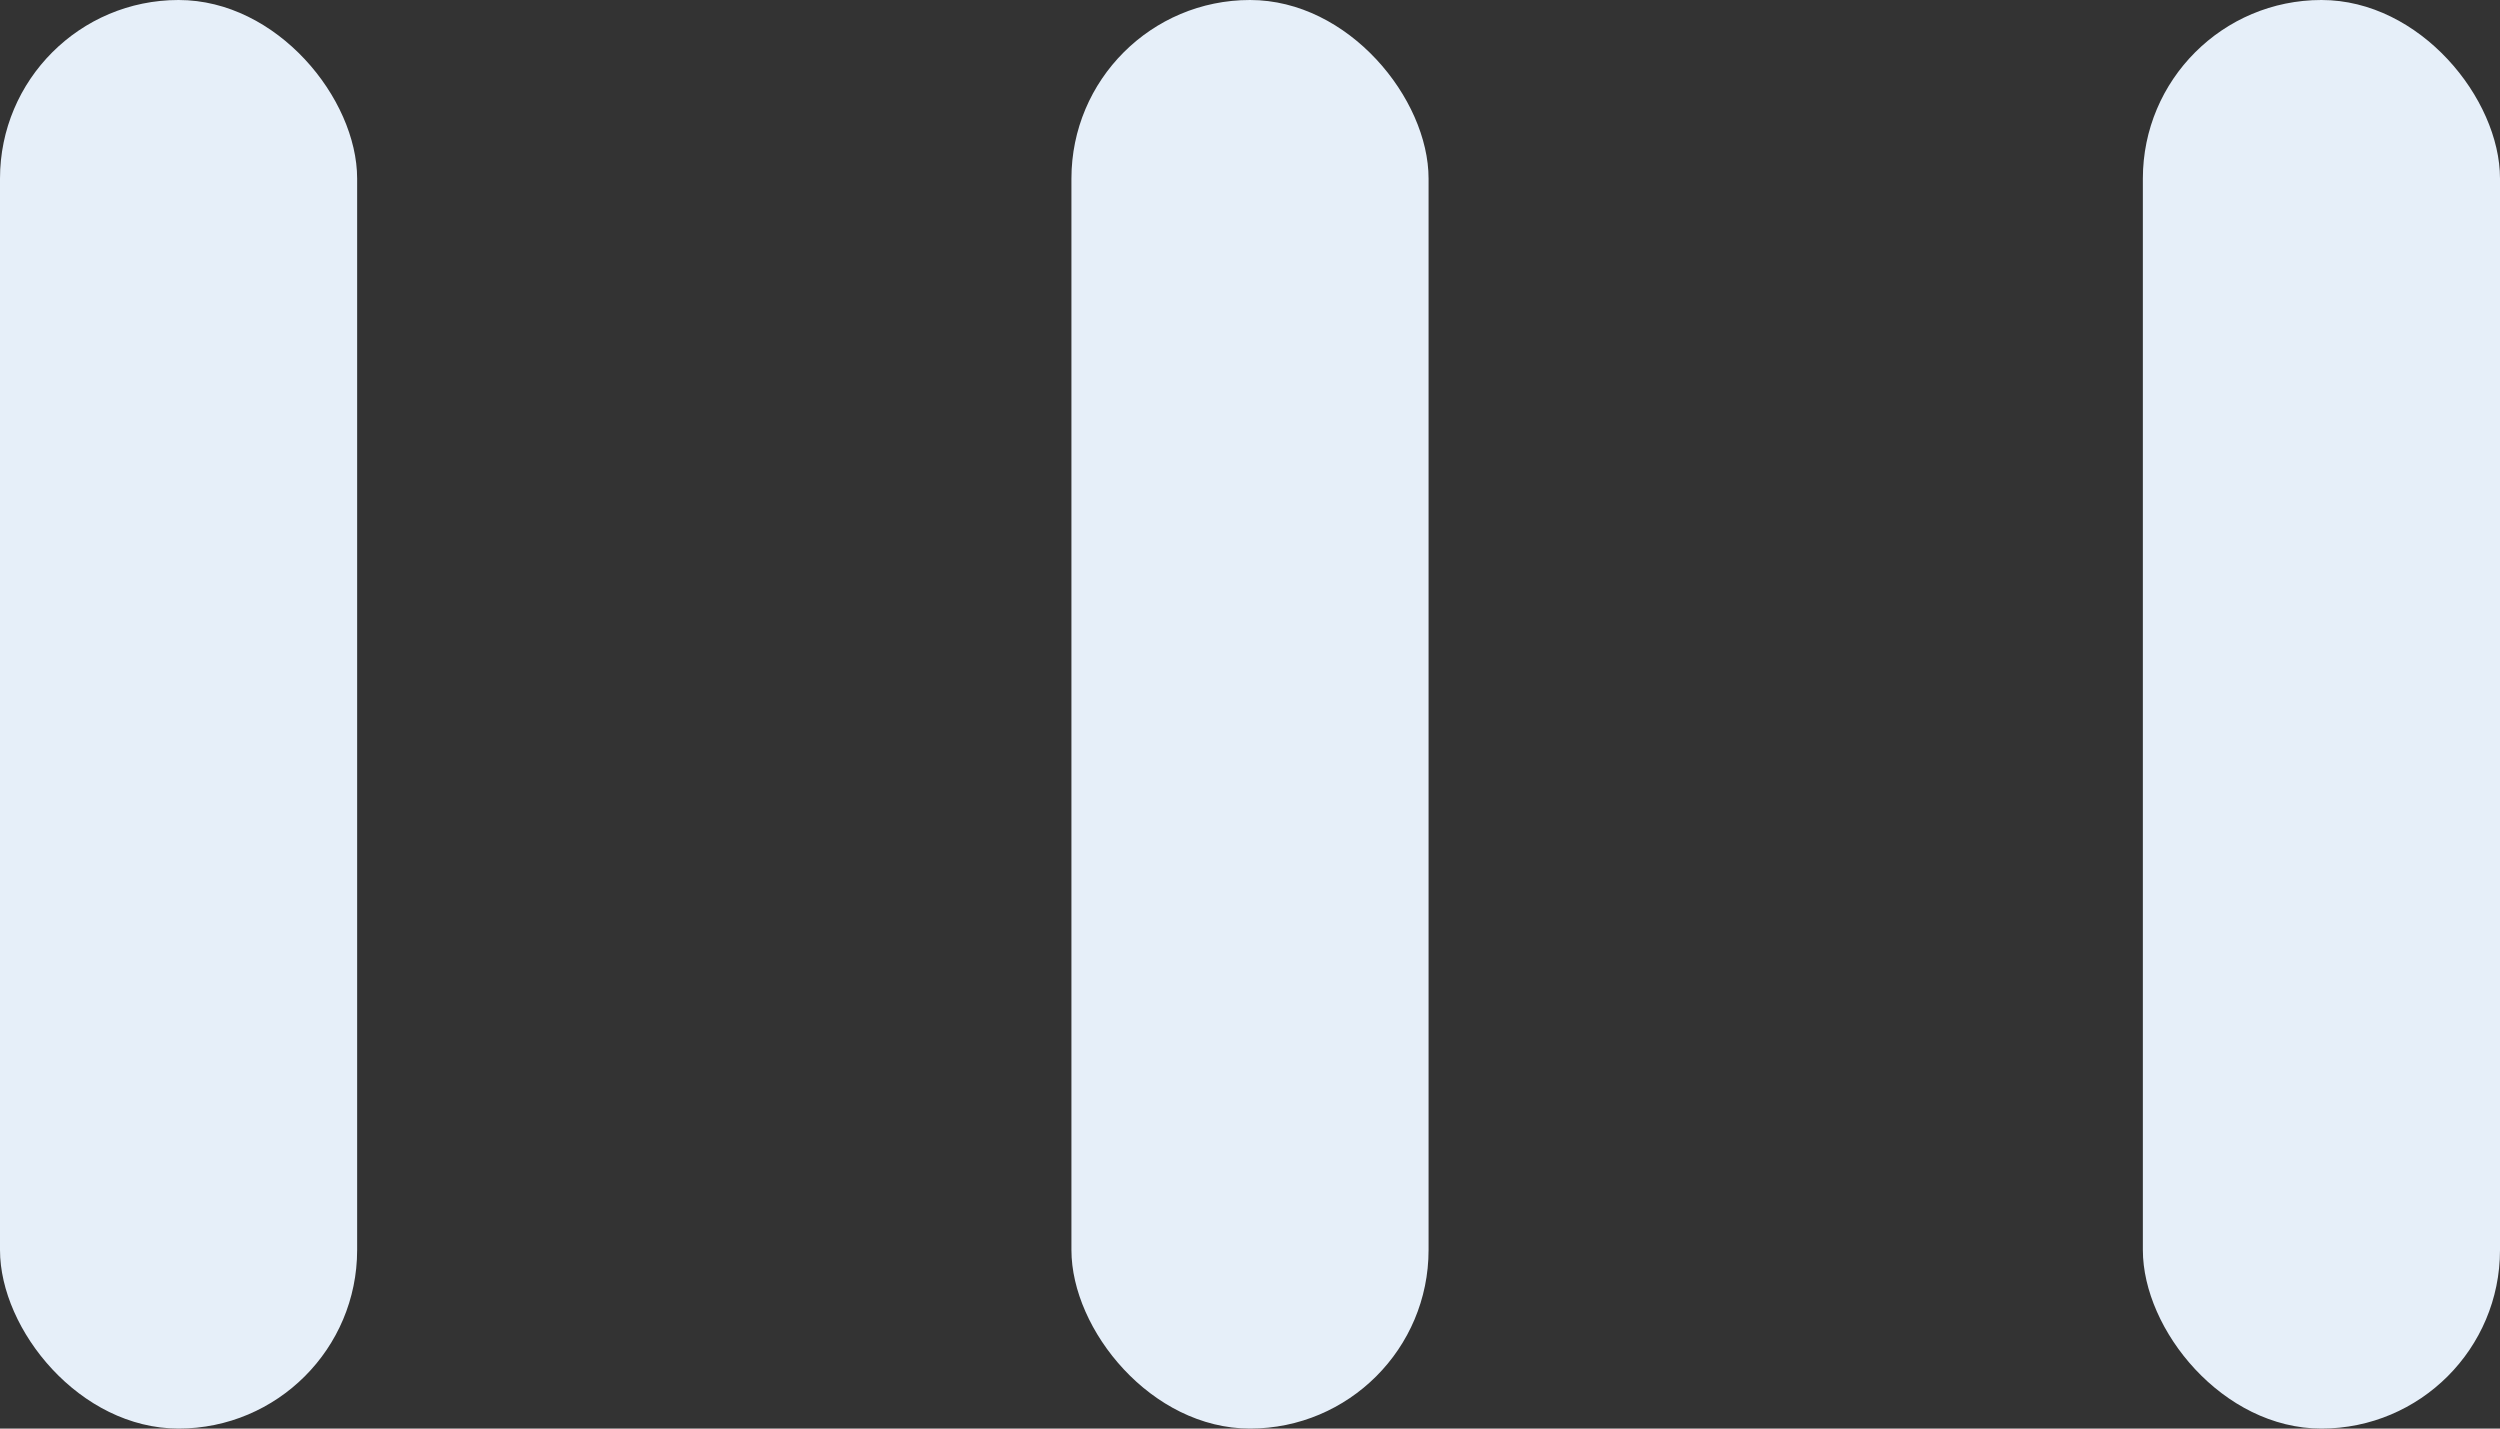 <svg width="14" height="8" viewBox="0 0 14 8" fill="#E6EFF9FF" xmlns="http://www.w3.org/2000/svg">
    <rect x="0" y="0" width="14" height="8" fill="#333333" stroke="none"/>
    <rect x="6" width="2" height="8" rx="1" />
    <rect width="2" height="8" rx="1" />
    <rect x="12" width="2" height="8" rx="1" />
</svg>
